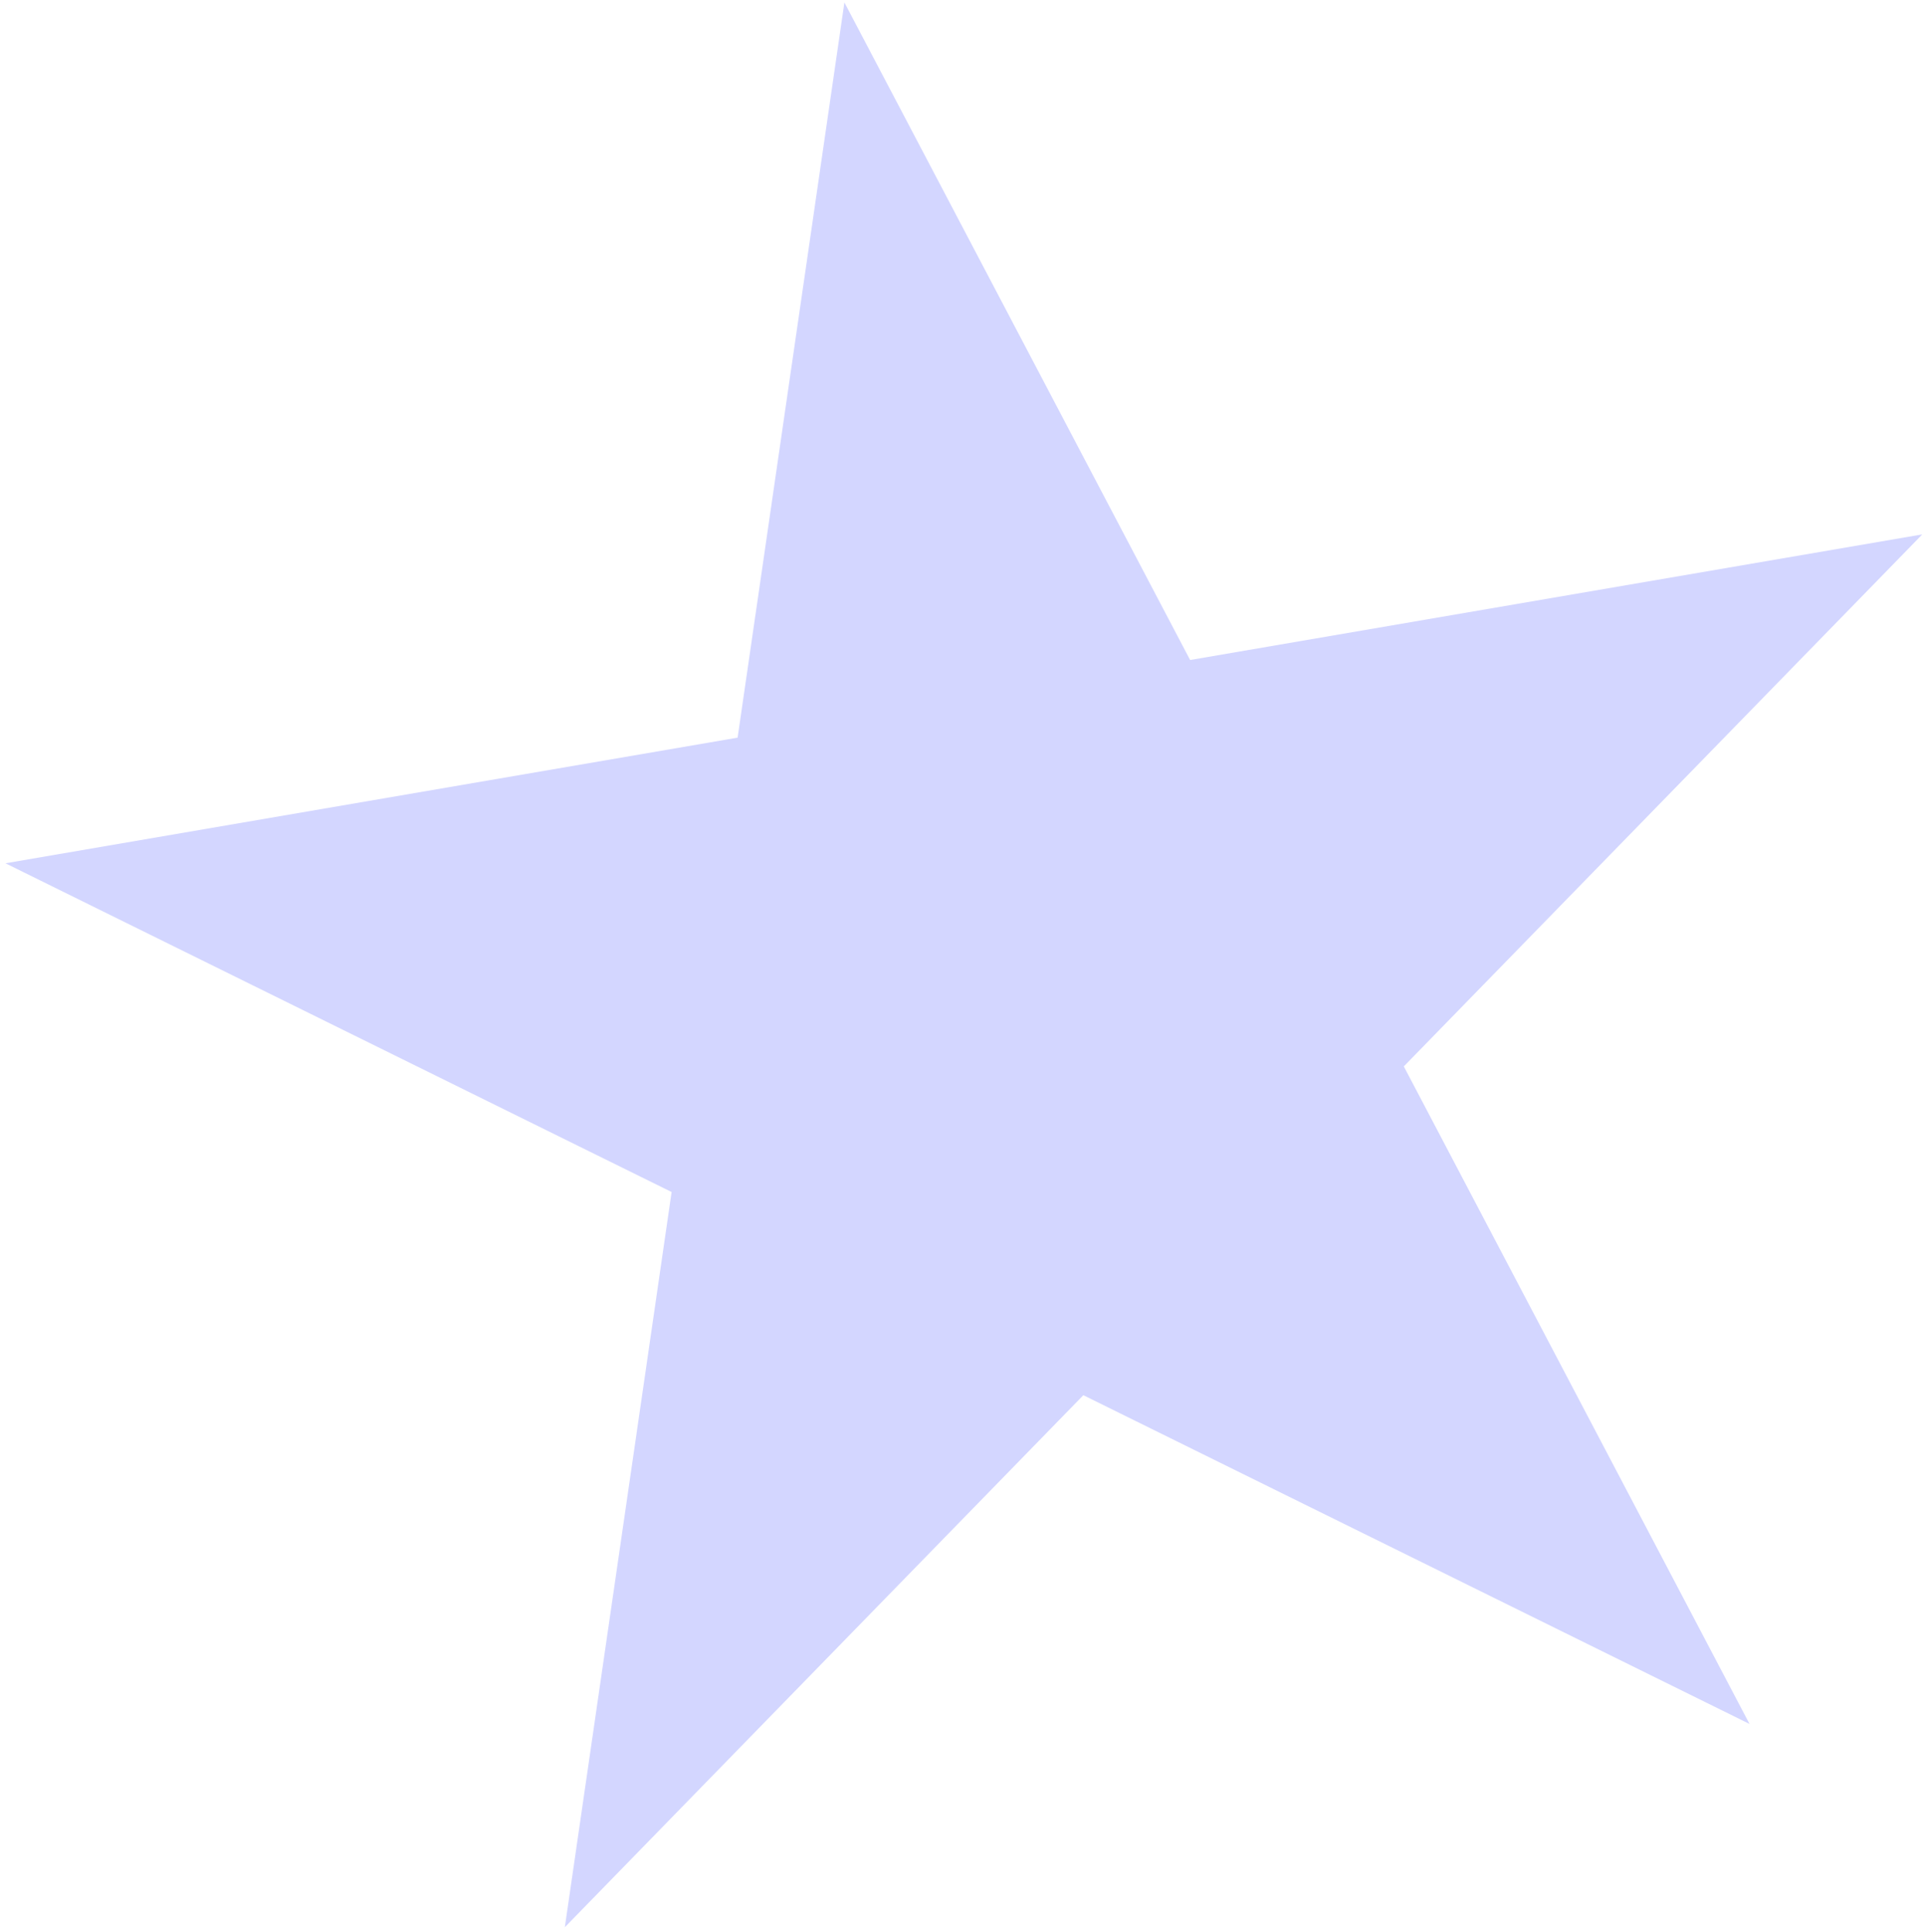 <svg width="272" height="273" viewBox="0 0 272 273" fill="none" xmlns="http://www.w3.org/2000/svg">
<path d="M0.768 121.975L104.224 104.225L119.313 0.347L168.164 93.255L271.62 75.505L198.355 150.676L247.206 243.584L153.075 197.133L79.81 272.304L94.899 168.426L0.768 121.975Z" fill="#D3D6FF"/>
</svg>
